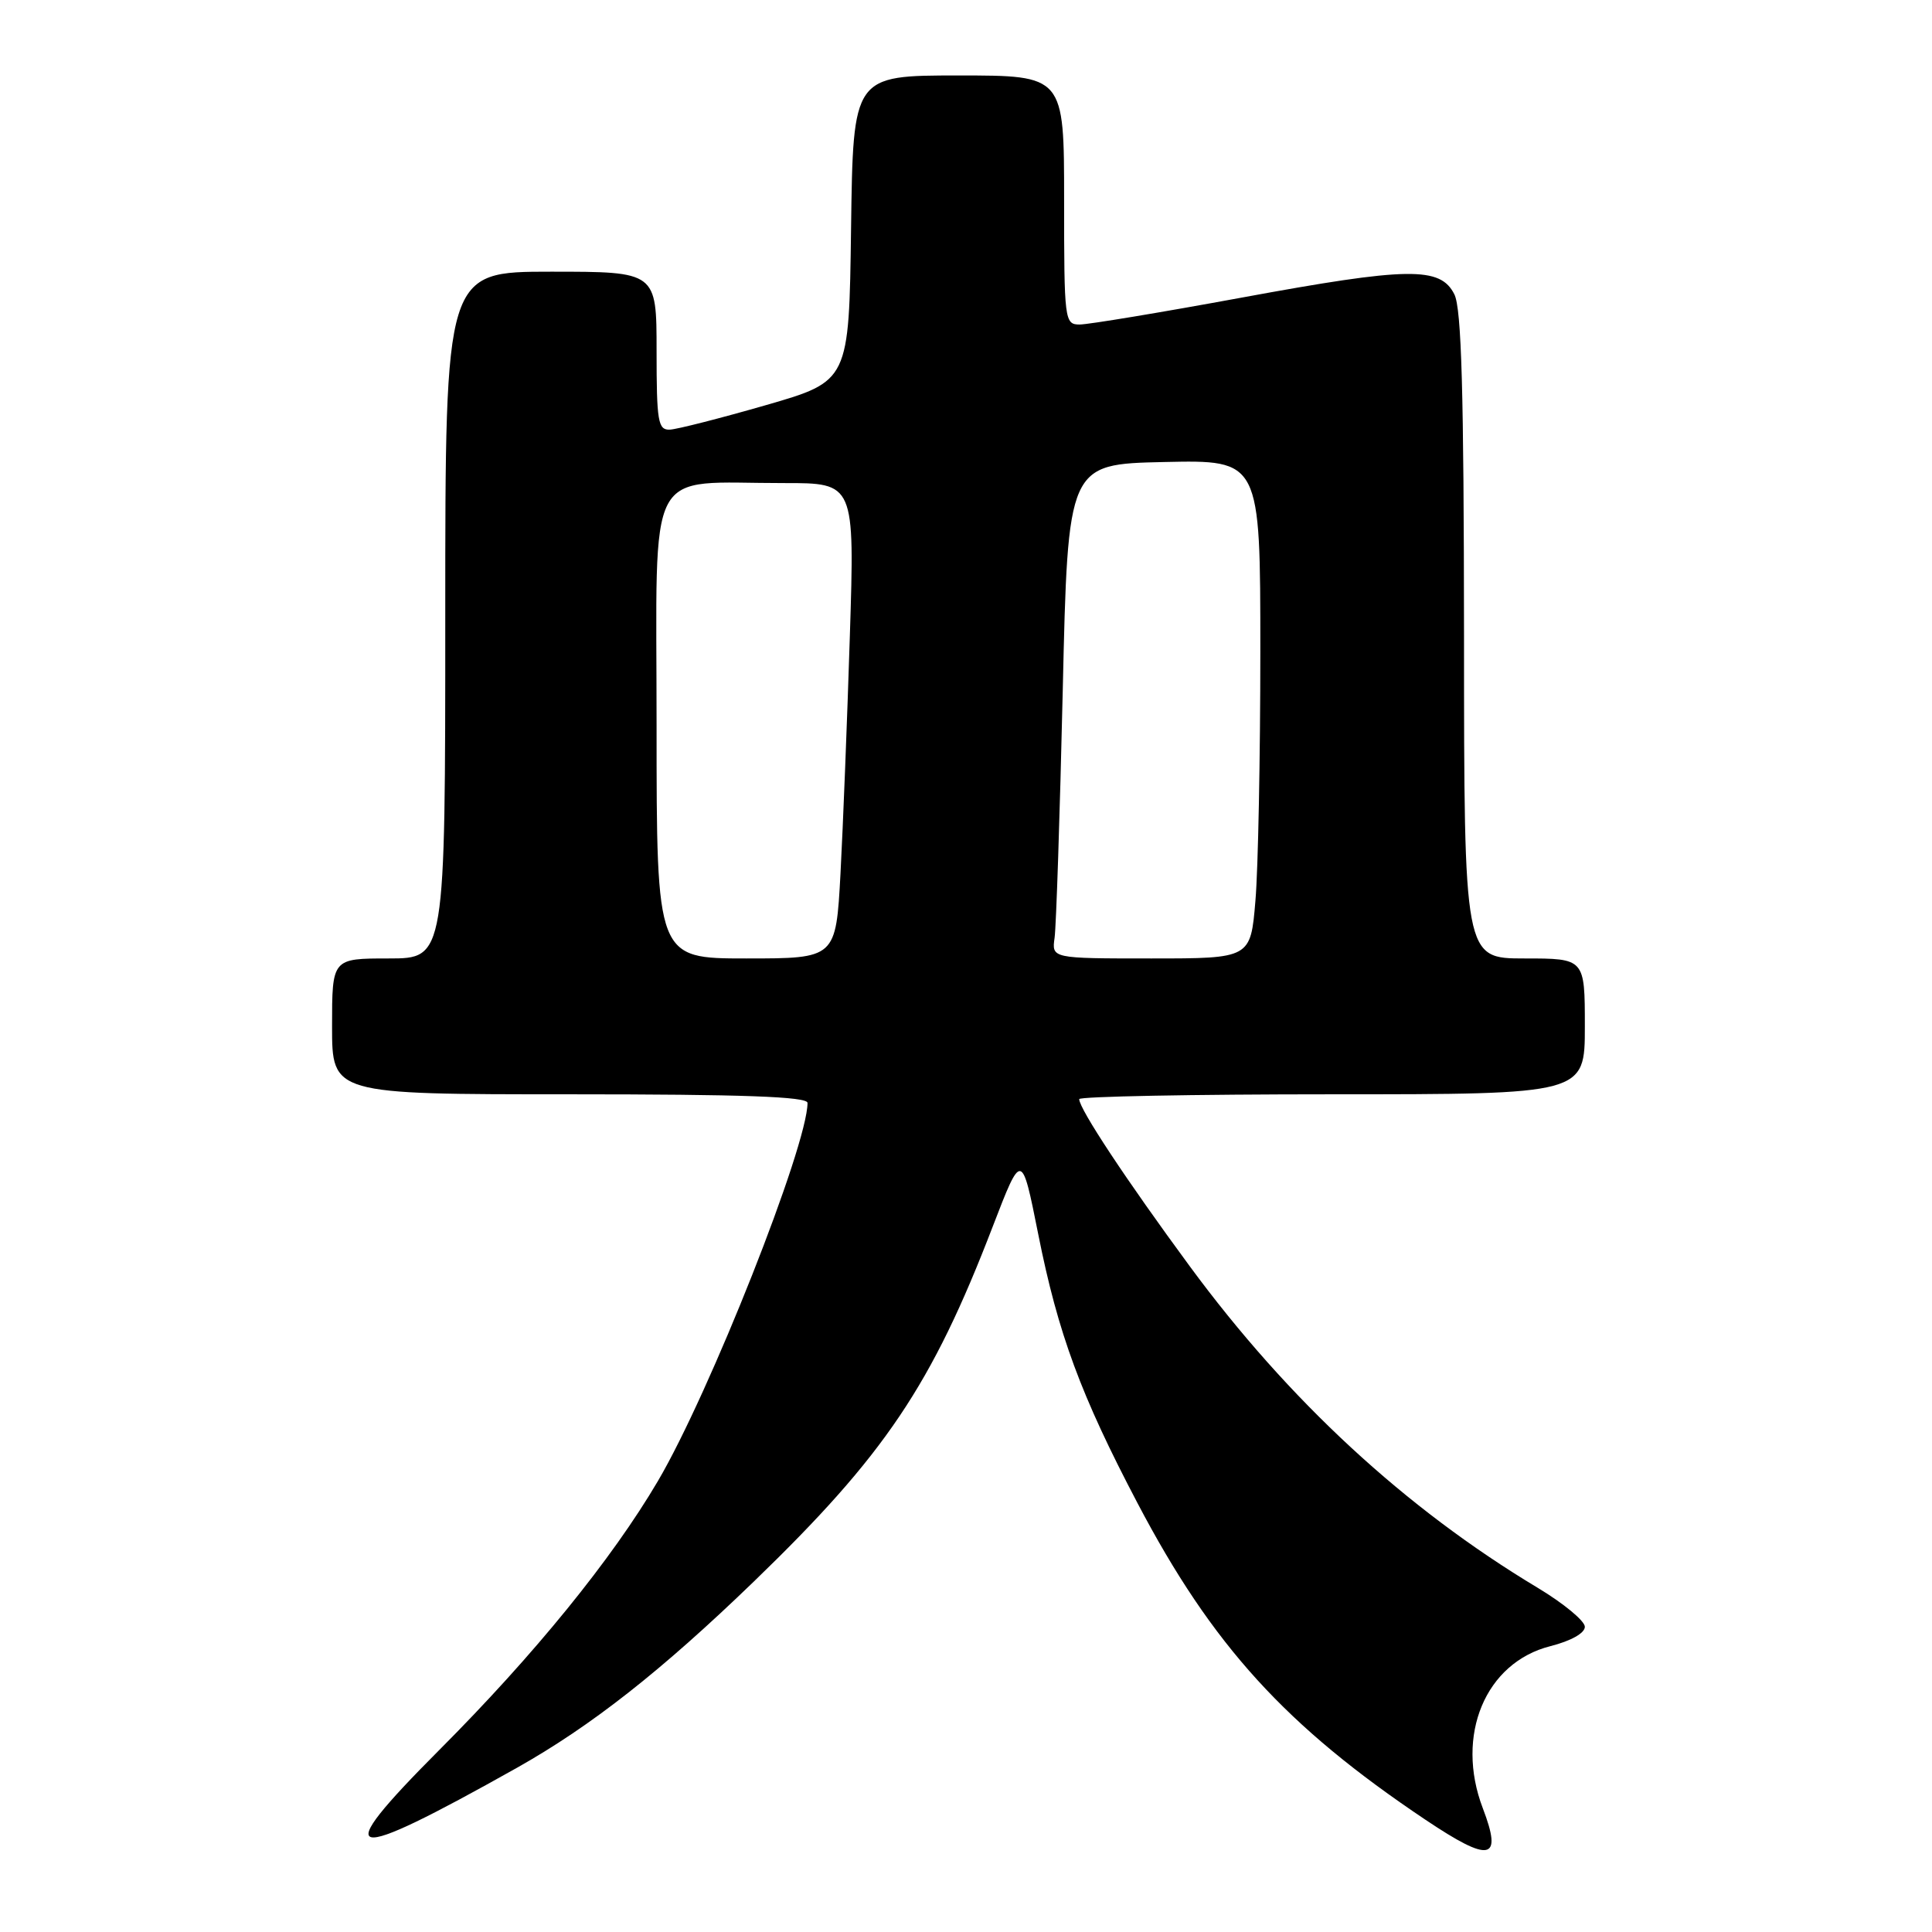 <?xml version="1.0" encoding="UTF-8" standalone="no"?>
<!DOCTYPE svg PUBLIC "-//W3C//DTD SVG 1.1//EN" "http://www.w3.org/Graphics/SVG/1.1/DTD/svg11.dtd" >
<svg xmlns="http://www.w3.org/2000/svg" xmlns:xlink="http://www.w3.org/1999/xlink" version="1.1" viewBox="0 0 256 256">
 <g >
 <path fill="currentColor"
d=" M 196.48 239.60 C 192.79 229.94 196.82 220.29 205.45 218.12 C 208.16 217.43 210.00 216.40 210.00 215.56 C 210.00 214.78 207.19 212.46 203.75 210.39 C 186.19 199.85 170.73 185.56 157.66 167.80 C 149.26 156.39 143.00 146.93 143.00 145.64 C 143.00 145.29 158.07 145.00 176.50 145.00 C 210.00 145.00 210.00 145.00 210.00 136.00 C 210.00 127.00 210.00 127.00 202.00 127.00 C 194.00 127.00 194.00 127.00 193.99 84.25 C 193.97 51.92 193.66 40.89 192.71 39.00 C 190.85 35.30 186.64 35.36 164.50 39.44 C 153.85 41.40 144.20 43.00 143.06 43.00 C 141.06 43.00 141.00 42.50 141.00 26.50 C 141.00 10.00 141.00 10.00 127.02 10.00 C 113.04 10.00 113.04 10.00 112.77 30.25 C 112.50 50.50 112.50 50.50 101.50 53.68 C 95.45 55.42 89.71 56.89 88.75 56.93 C 87.19 56.99 87.00 55.86 87.00 46.50 C 87.00 36.00 87.00 36.00 73.00 36.00 C 59.00 36.00 59.00 36.00 59.00 81.50 C 59.00 127.00 59.00 127.00 51.50 127.00 C 44.00 127.00 44.00 127.00 44.00 136.00 C 44.00 145.00 44.00 145.00 75.50 145.00 C 98.45 145.00 107.00 145.31 107.00 146.14 C 107.00 151.82 94.04 184.58 87.18 196.24 C 81.08 206.61 70.78 219.28 58.21 231.88 C 43.46 246.67 45.53 247.14 68.50 234.24 C 78.34 228.70 87.62 221.41 99.88 209.57 C 117.24 192.80 123.46 183.56 131.54 162.53 C 135.38 152.56 135.38 152.56 137.57 163.53 C 140.20 176.73 143.21 184.87 150.73 199.18 C 160.64 218.04 170.36 228.72 188.90 241.14 C 197.47 246.88 199.13 246.54 196.48 239.60 Z  M 87.00 96.13 C 87.00 60.82 85.31 64.03 103.88 64.01 C 113.25 64.00 113.25 64.00 112.61 84.25 C 112.26 95.39 111.70 109.56 111.37 115.75 C 110.76 127.00 110.76 127.00 98.88 127.00 C 87.00 127.00 87.00 127.00 87.00 96.13 Z  M 139.74 124.25 C 139.95 122.74 140.44 108.00 140.82 91.50 C 141.50 61.50 141.50 61.50 154.25 61.22 C 167.00 60.94 167.00 60.94 167.00 86.32 C 167.00 100.28 166.71 115.14 166.35 119.35 C 165.71 127.00 165.71 127.00 152.53 127.00 C 139.35 127.00 139.35 127.00 139.74 124.25 Z "/>
</g>
</svg>